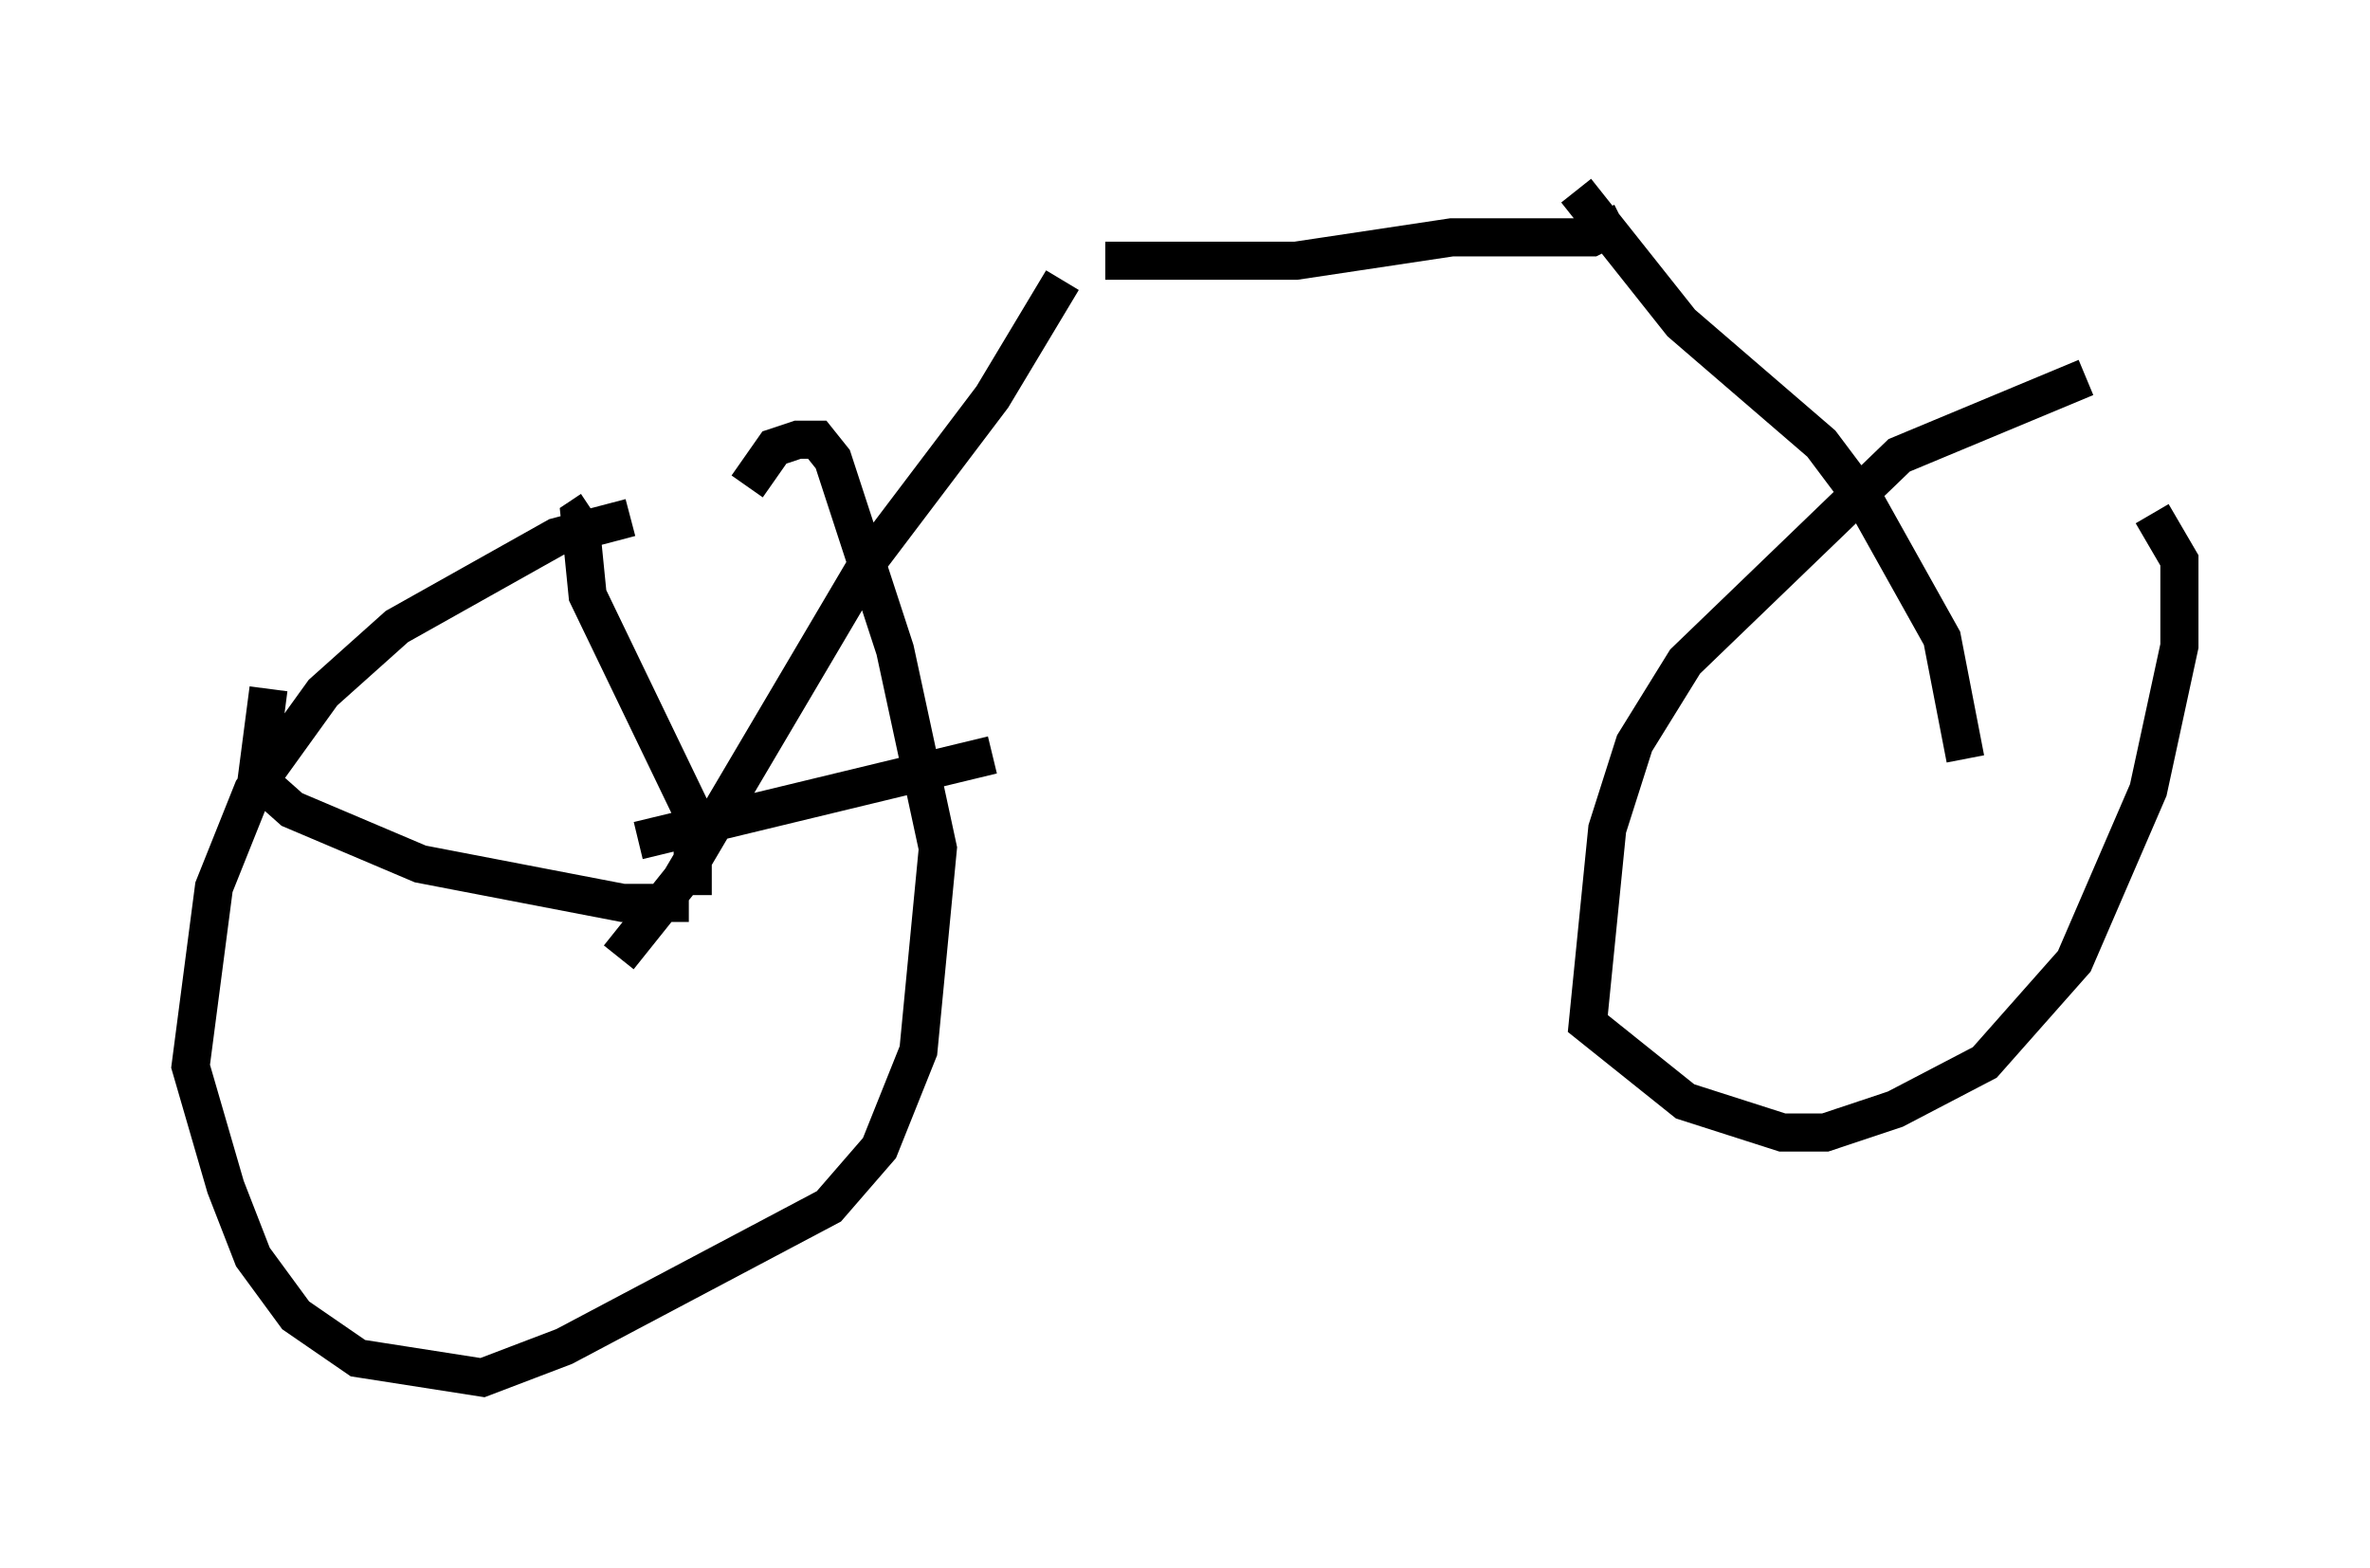 <?xml version="1.0" encoding="utf-8" ?>
<svg baseProfile="full" height="41.136" version="1.1" width="62.165" xmlns="http://www.w3.org/2000/svg" xmlns:ev="http://www.w3.org/2001/xml-events" xmlns:xlink="http://www.w3.org/1999/xlink"><defs /><rect fill="white" height="41.136" width="62.165" x="0" y="0" /><path d="M19.394, 13.575 m-2.858, 0.0 l-1.94, 0.51 -4.185, 2.348 l-1.94, 1.735 -1.838, 2.552 l-1.021, 2.552 -0.613, 4.696 l0.919, 3.165 0.715, 1.838 l1.123, 1.531 1.633, 1.123 l3.267, 0.51 2.144, -0.817 l6.942, -3.675 1.327, -1.531 l1.021, -2.552 0.51, -5.308 l-1.123, -5.206 -1.633, -5.002 l-0.408, -0.51 -0.51, 0.0 l-0.613, 0.204 -0.715, 1.021 m35.117, -2.858 l-4.9, 2.042 -5.615, 5.41 l-1.327, 2.144 -0.715, 2.246 l-0.51, 5.104 2.552, 2.042 l2.552, 0.817 1.123, 0.0 l1.838, -0.613 2.348, -1.225 l2.348, -2.654 1.94, -4.492 l0.817, -3.777 0.0, -2.246 l-0.715, -1.225 m-40.221, 11.638 l1.633, -2.042 5.002, -8.473 l3.165, -4.185 1.838, -3.063 m1.123, -0.51 l5.002, 0.0 4.083, -0.613 l3.675, 0.0 0.817, -0.408 m-1.225, -0.817 l2.756, 3.471 3.675, 3.165 l1.225, 1.633 1.94, 3.471 l0.613, 3.165 m-33.484, 3.777 l-1.735, 0.0 -5.308, -1.021 l-3.369, -1.429 -0.919, -0.817 l0.306, -2.348 m11.127, 5.41 l0.0, -2.144 -2.756, -5.717 l-0.204, -2.042 0.306, -0.204 m1.225, 8.677 l9.29, -2.246 " fill="none" stroke="black" stroke-width="1" /></svg>